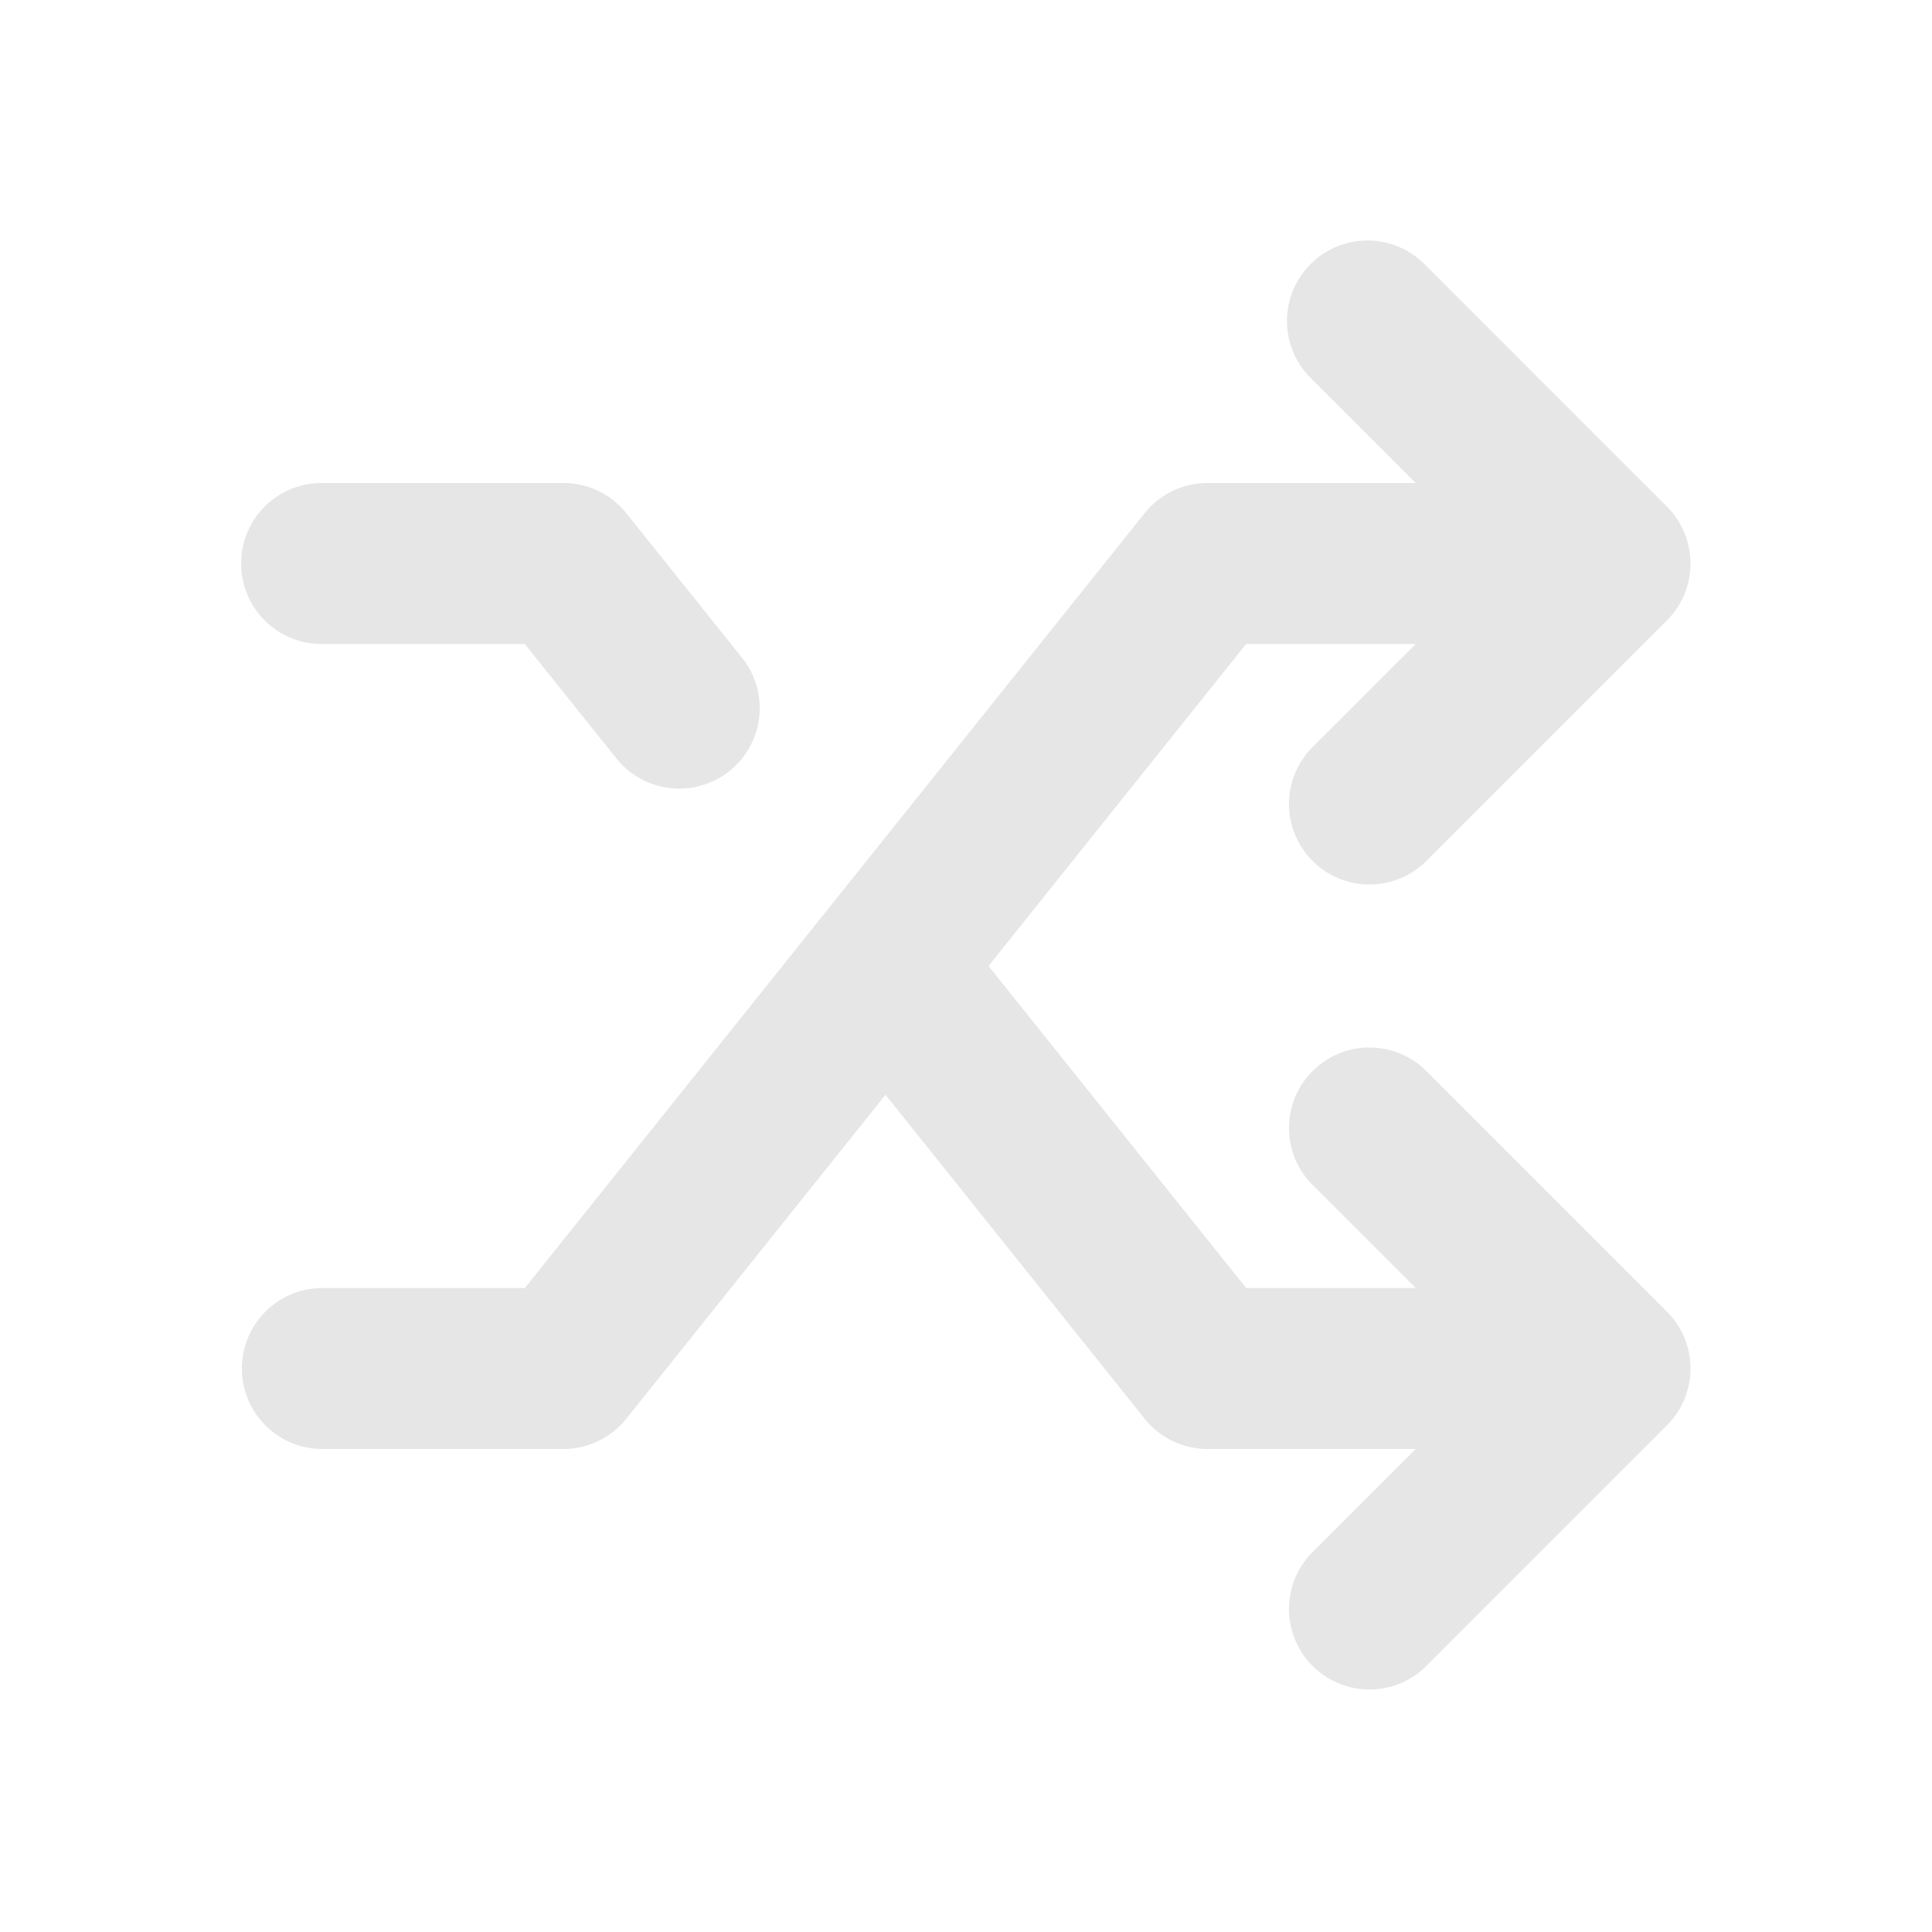 <?xml version="1.0" standalone="no"?><!DOCTYPE svg PUBLIC "-//W3C//DTD SVG 1.1//EN" "http://www.w3.org/Graphics/SVG/1.1/DTD/svg11.dtd"><svg t="1658656480787" class="icon" viewBox="0 0 1024 1024" version="1.1" xmlns="http://www.w3.org/2000/svg" p-id="11427" xmlns:xlink="http://www.w3.org/1999/xlink" width="16" height="16"><defs><style type="text/css"></style></defs><path d="M750.336 682.667l-55.168-55.168a42.667 42.667 0 0 1 60.331-60.331l128 128a42.667 42.667 0 0 1 0 60.331l-128 128a42.667 42.667 0 0 1-60.331-60.331L750.336 768H640a42.667 42.667 0 0 1-33.28-16L469.333 580.267l-137.387 171.691A42.667 42.667 0 0 1 298.667 768H170.667a42.667 42.667 0 0 1 0-85.333h107.52l157.269-196.608a42.411 42.411 0 0 1 1.109-1.365l170.112-212.693A42.667 42.667 0 0 1 640 256h110.336l-55.168-55.168a42.667 42.667 0 1 1 60.331-60.331l128 128a42.667 42.667 0 0 1 0 60.331l-128 128a42.667 42.667 0 0 1-60.331-60.331L750.336 341.333H660.48l-136.533 170.667 136.533 170.667h89.813zM278.144 341.333H170.667a42.667 42.667 0 1 1 0-85.333h128a42.667 42.667 0 0 1 33.28 16L392.917 348.16a42.667 42.667 0 1 1-66.603 53.333L278.144 341.333z" p-id="11428" fill="#e6e6e6"></path></svg>
